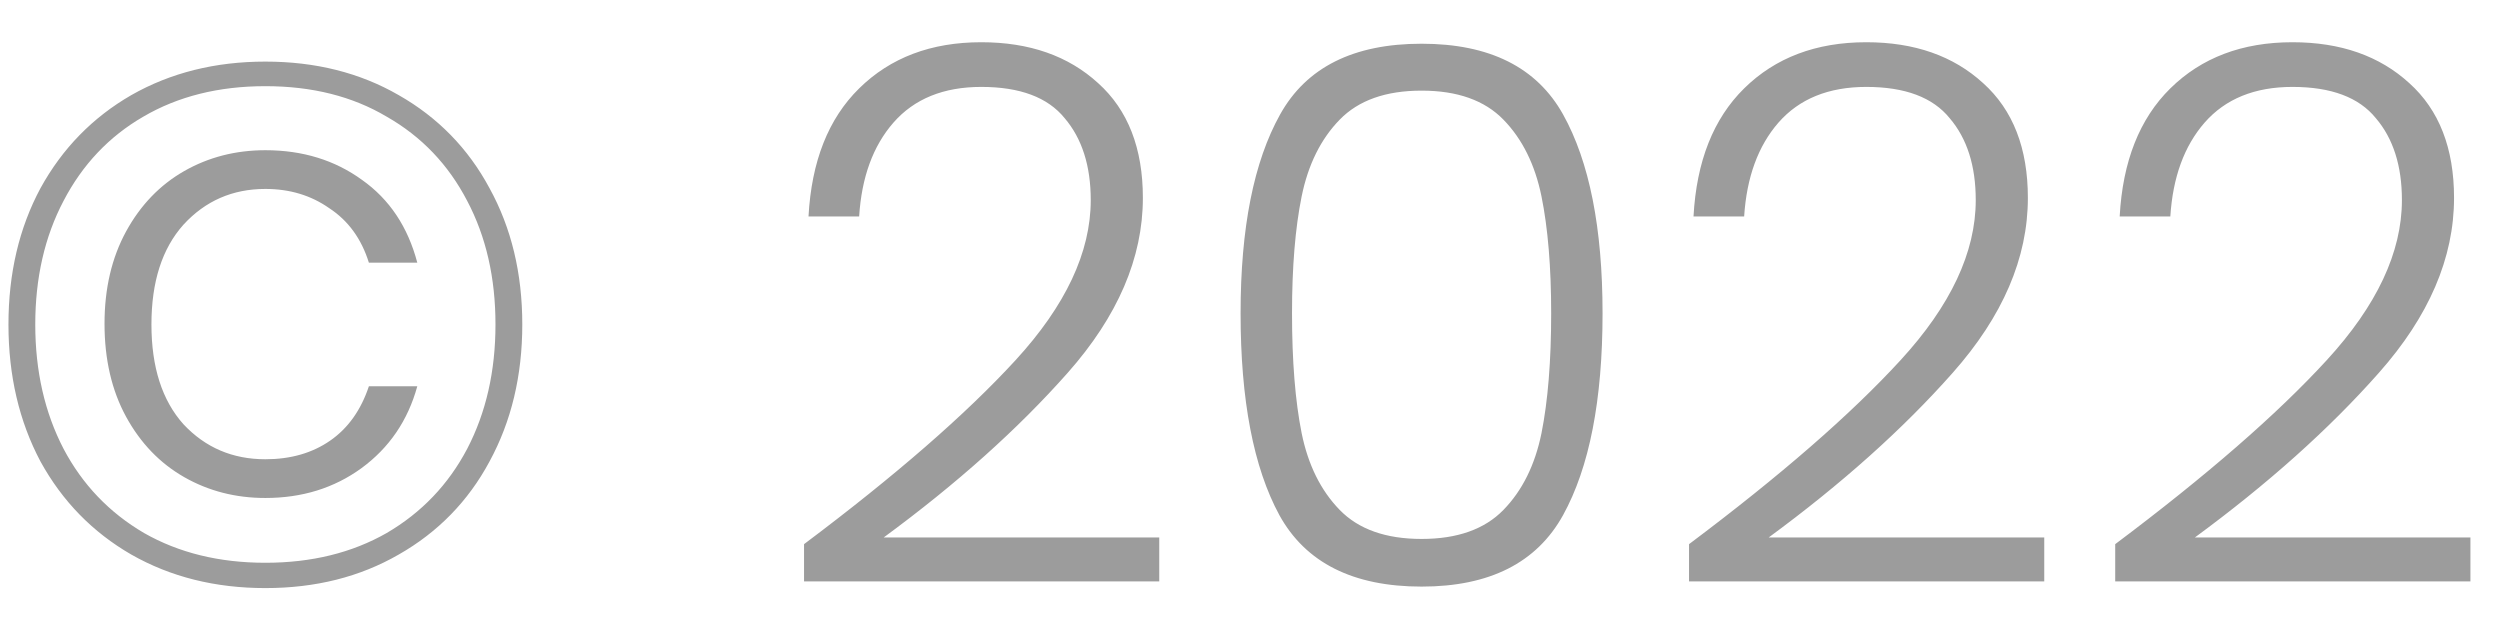 <svg width="47" height="12" viewBox="0 0 47 12" fill="none" xmlns="http://www.w3.org/2000/svg">
<path d="M4.989 1.158C5.932 1.158 6.767 1.368 7.495 1.788C8.233 2.208 8.802 2.791 9.203 3.538C9.614 4.285 9.819 5.139 9.819 6.1C9.819 7.061 9.614 7.92 9.203 8.676C8.802 9.423 8.233 10.006 7.495 10.426C6.767 10.846 5.932 11.056 4.989 11.056C4.047 11.056 3.207 10.846 2.469 10.426C1.741 10.006 1.172 9.423 0.761 8.676C0.36 7.92 0.159 7.061 0.159 6.1C0.159 5.139 0.36 4.285 0.761 3.538C1.172 2.791 1.741 2.208 2.469 1.788C3.207 1.368 4.047 1.158 4.989 1.158ZM4.989 1.62C4.112 1.62 3.347 1.811 2.693 2.194C2.049 2.567 1.55 3.095 1.195 3.776C0.841 4.448 0.663 5.223 0.663 6.1C0.663 6.977 0.841 7.757 1.195 8.438C1.55 9.11 2.054 9.637 2.707 10.02C3.361 10.393 4.121 10.58 4.989 10.58C5.857 10.58 6.618 10.393 7.271 10.02C7.925 9.637 8.429 9.11 8.783 8.438C9.138 7.757 9.315 6.977 9.315 6.1C9.315 5.223 9.138 4.448 8.783 3.776C8.429 3.095 7.925 2.567 7.271 2.194C6.627 1.811 5.867 1.62 4.989 1.62ZM4.989 2.824C4.429 2.824 3.921 2.955 3.463 3.216C3.006 3.477 2.642 3.855 2.371 4.35C2.101 4.845 1.965 5.423 1.965 6.086C1.965 6.758 2.101 7.341 2.371 7.836C2.642 8.331 3.006 8.709 3.463 8.97C3.921 9.231 4.429 9.362 4.989 9.362C5.68 9.362 6.282 9.175 6.795 8.802C7.318 8.419 7.668 7.906 7.845 7.262H6.935C6.786 7.71 6.543 8.051 6.207 8.284C5.871 8.517 5.465 8.634 4.989 8.634C4.373 8.634 3.86 8.415 3.449 7.976C3.048 7.528 2.847 6.903 2.847 6.1C2.847 5.297 3.048 4.672 3.449 4.224C3.86 3.776 4.373 3.552 4.989 3.552C5.447 3.552 5.848 3.673 6.193 3.916C6.548 4.149 6.795 4.49 6.935 4.938H7.845C7.668 4.266 7.323 3.748 6.809 3.384C6.296 3.011 5.689 2.824 4.989 2.824ZM15.116 10.23C16.833 8.942 18.158 7.789 19.092 6.772C20.034 5.745 20.506 4.742 20.506 3.762C20.506 3.118 20.342 2.605 20.016 2.222C19.698 1.83 19.176 1.634 18.448 1.634C17.738 1.634 17.188 1.858 16.796 2.306C16.413 2.745 16.198 3.333 16.152 4.07H15.2C15.256 3.034 15.573 2.231 16.152 1.662C16.74 1.083 17.505 0.794 18.448 0.794C19.353 0.794 20.086 1.051 20.646 1.564C21.206 2.068 21.486 2.787 21.486 3.72C21.486 4.849 21.014 5.946 20.072 7.01C19.138 8.065 17.986 9.096 16.614 10.104H21.794V10.93H15.116V10.23ZM23.323 5.89C23.323 4.285 23.571 3.039 24.066 2.152C24.56 1.265 25.447 0.822 26.726 0.822C28.004 0.822 28.891 1.265 29.386 2.152C29.88 3.039 30.128 4.285 30.128 5.89C30.128 7.523 29.88 8.788 29.386 9.684C28.891 10.58 28.004 11.028 26.726 11.028C25.438 11.028 24.546 10.58 24.052 9.684C23.566 8.788 23.323 7.523 23.323 5.89ZM29.162 5.89C29.162 5.022 29.101 4.289 28.98 3.692C28.858 3.095 28.62 2.614 28.265 2.25C27.911 1.886 27.398 1.704 26.726 1.704C26.053 1.704 25.54 1.886 25.186 2.25C24.831 2.614 24.593 3.095 24.471 3.692C24.35 4.289 24.29 5.022 24.29 5.89C24.29 6.786 24.35 7.537 24.471 8.144C24.593 8.741 24.831 9.222 25.186 9.586C25.54 9.95 26.053 10.132 26.726 10.132C27.398 10.132 27.911 9.95 28.265 9.586C28.62 9.222 28.858 8.741 28.98 8.144C29.101 7.537 29.162 6.786 29.162 5.89ZM31.754 10.23C33.472 8.942 34.797 7.789 35.73 6.772C36.673 5.745 37.144 4.742 37.144 3.762C37.144 3.118 36.981 2.605 36.654 2.222C36.337 1.83 35.814 1.634 35.086 1.634C34.377 1.634 33.826 1.858 33.434 2.306C33.052 2.745 32.837 3.333 32.79 4.07H31.838C31.894 3.034 32.212 2.231 32.79 1.662C33.378 1.083 34.144 0.794 35.086 0.794C35.992 0.794 36.724 1.051 37.284 1.564C37.844 2.068 38.124 2.787 38.124 3.72C38.124 4.849 37.653 5.946 36.71 7.01C35.777 8.065 34.624 9.096 33.252 10.104H38.432V10.93H31.754V10.23ZM39.766 10.23C41.483 8.942 42.809 7.789 43.742 6.772C44.685 5.745 45.156 4.742 45.156 3.762C45.156 3.118 44.993 2.605 44.666 2.222C44.349 1.83 43.826 1.634 43.098 1.634C42.389 1.634 41.838 1.858 41.446 2.306C41.063 2.745 40.849 3.333 40.802 4.07H39.85C39.906 3.034 40.224 2.231 40.802 1.662C41.39 1.083 42.156 0.794 43.098 0.794C44.004 0.794 44.736 1.051 45.296 1.564C45.856 2.068 46.136 2.787 46.136 3.72C46.136 4.849 45.665 5.946 44.722 7.01C43.789 8.065 42.636 9.096 41.264 10.104H46.444V10.93H39.766V10.23Z" fill="#9C9C9C"/>
</svg>
